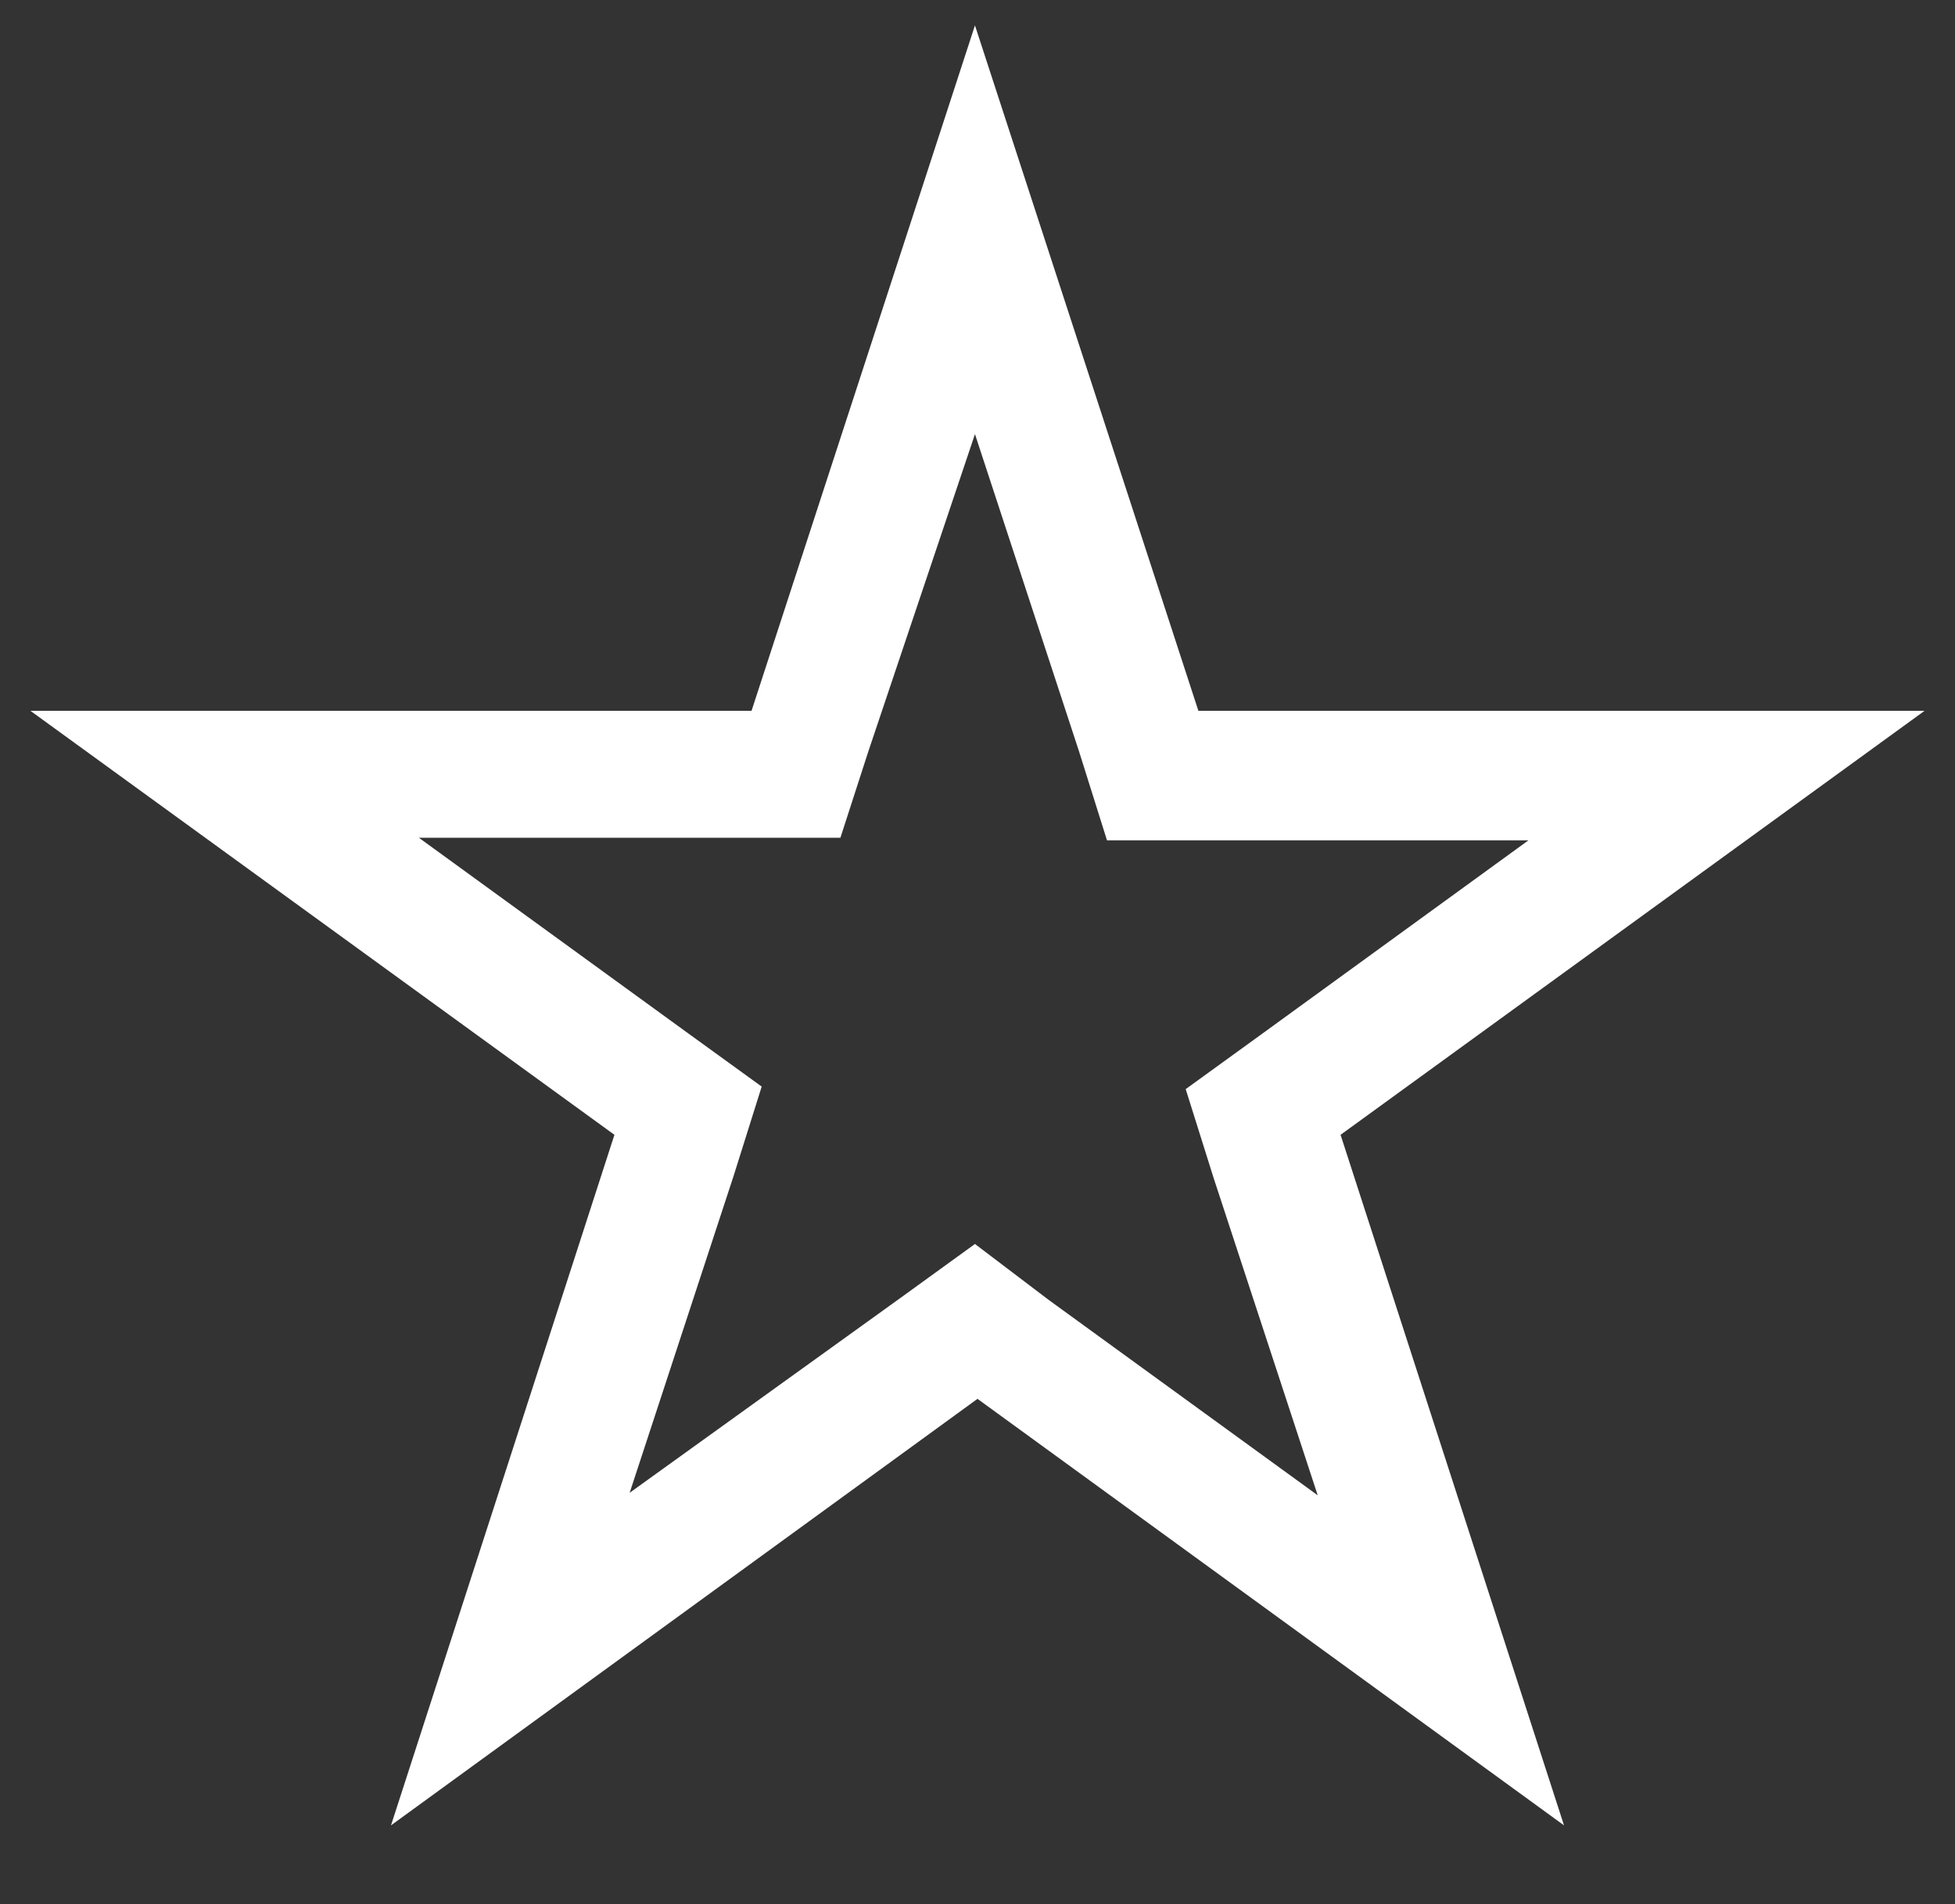 <?xml version="1.0" encoding="utf-8"?>
<!-- Generator: Adobe Illustrator 18.1.0, SVG Export Plug-In . SVG Version: 6.00 Build 0)  -->
<svg version="1.1" id="Calque_1" xmlns="http://www.w3.org/2000/svg" xmlns:xlink="http://www.w3.org/1999/xlink" x="0px" y="0px"
	 viewBox="0 0 77 75" enable-background="new 0 0 77 75" xml:space="preserve">
<rect x="0" y="0" width="77" height="75" fill="#333333" stroke="none"/>
<g>
	<g>
		<path fill="#FFFFFF" d="M38.4,17.1l4.1,12.5l1.1,3.5h3.6h13l-10.6,7.7l-2.9,2.1l1.1,3.5l4.1,12.5l-10.6-7.7L38.4,49l-2.9,2.1
			l-10.7,7.7l4.1-12.5l1.1-3.5l-2.9-2.1L16.5,33h13h3.6l1.1-3.4L38.4,17.1 M38.4,1l-8.8,27H1.2l23,16.7l-8.8,27.2l23.1-16.8
			l23.1,16.8l-8.8-27.2l23-16.7H47.2L38.4,1L38.4,1z"/>
	</g>
</g>
</svg>
